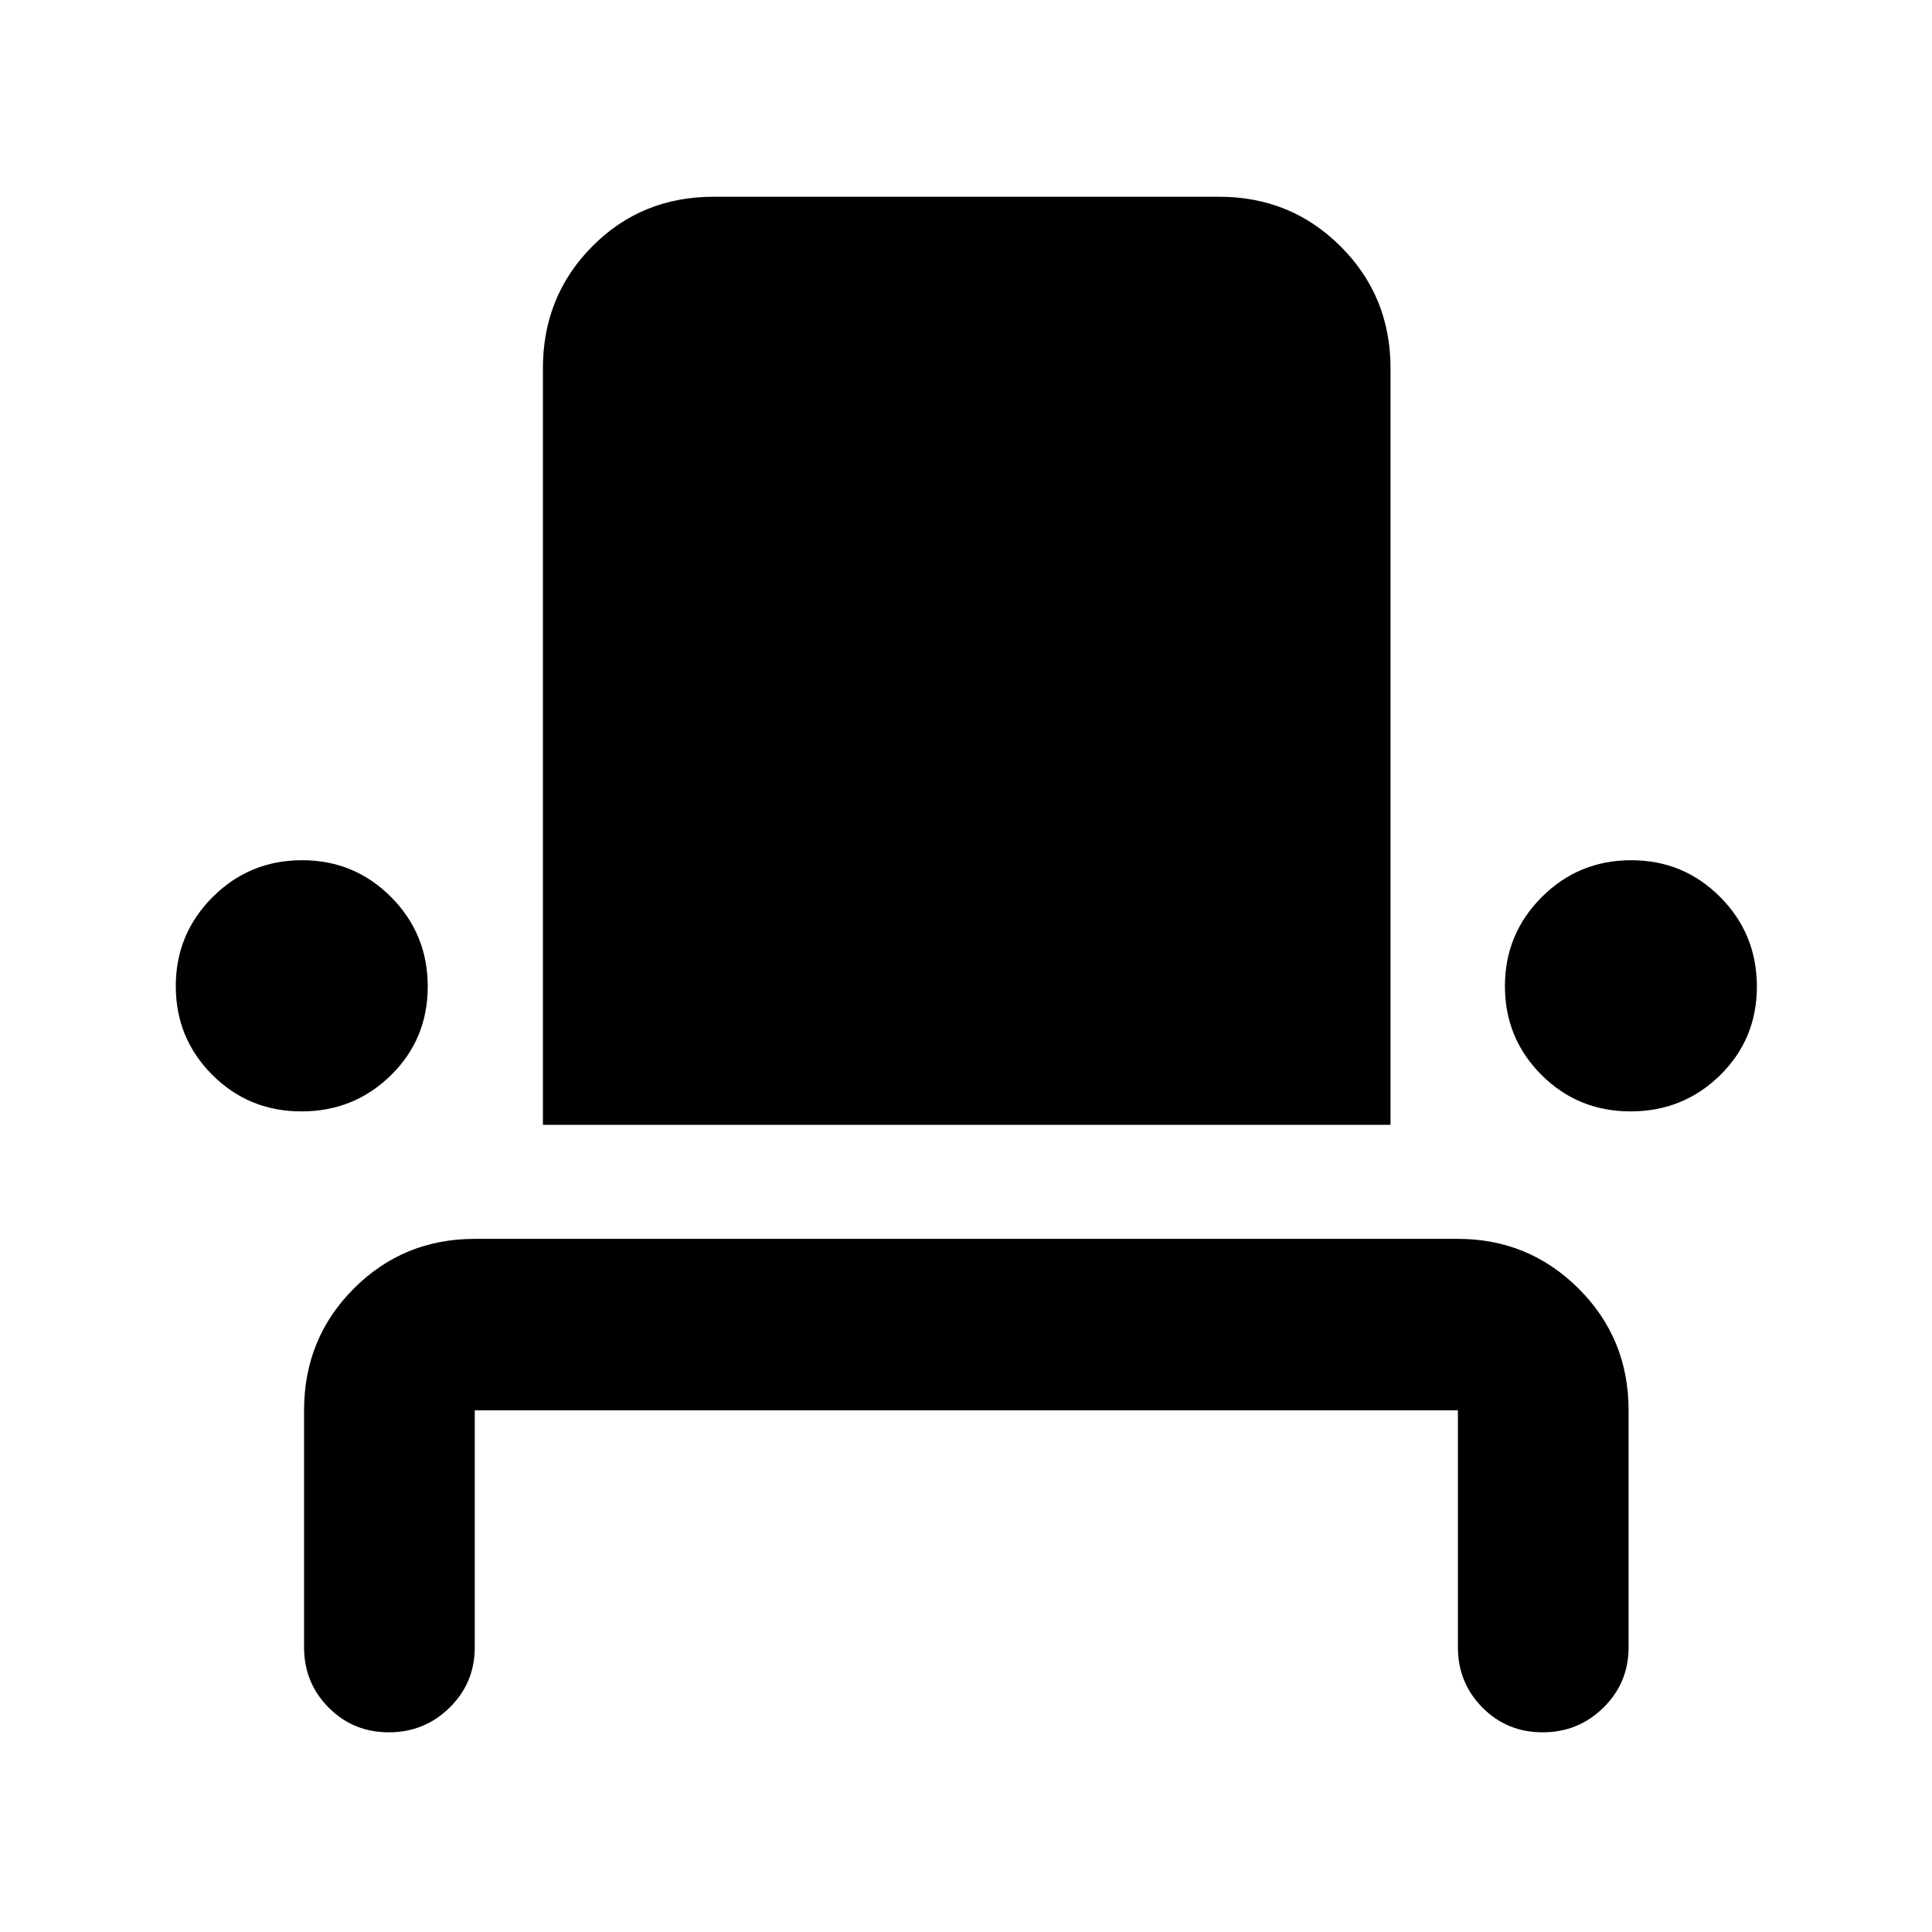 <svg xmlns="http://www.w3.org/2000/svg" height="40" viewBox="0 -960 960 960" width="40"><path d="M193.22-99.22q-17.72 0-29.92-12.29-12.21-12.29-12.21-29.95v-117.76q0-35.72 24.67-60.46 24.66-24.73 60.15-24.73h488.52q35.17 0 59.99 24.73 24.82 24.74 24.82 60.46v117.76q0 17.66-12.49 29.95-12.48 12.29-30.2 12.29t-29.92-12.29q-12.2-12.29-12.2-29.95v-117.76H235.91v117.76q0 17.66-12.49 29.95t-30.2 12.29Zm-43.43-308.53q-26.15 0-44.29-18.15-18.15-18.16-18.15-44.1t18.31-44.25q18.31-18.31 44.46-18.31 25.99 0 44.21 18.3 18.21 18.31 18.21 44.46 0 26.14-18.3 44.1-18.3 17.95-44.45 17.95Zm119.98 6.67v-375.97q0-35.76 24.47-60.48 24.47-24.71 60.35-24.71h251.16q35.72 0 60.45 24.73 24.74 24.74 24.74 60.46v375.97H269.77Zm540.46-6.67q-26.15 0-44.3-18.15-18.14-18.16-18.14-44.1t18.31-44.25q18.3-18.31 44.45-18.31 26 0 44.21 18.3 18.22 18.31 18.22 44.46 0 26.14-18.3 44.1-18.31 17.95-44.45 17.95Z"/></svg>